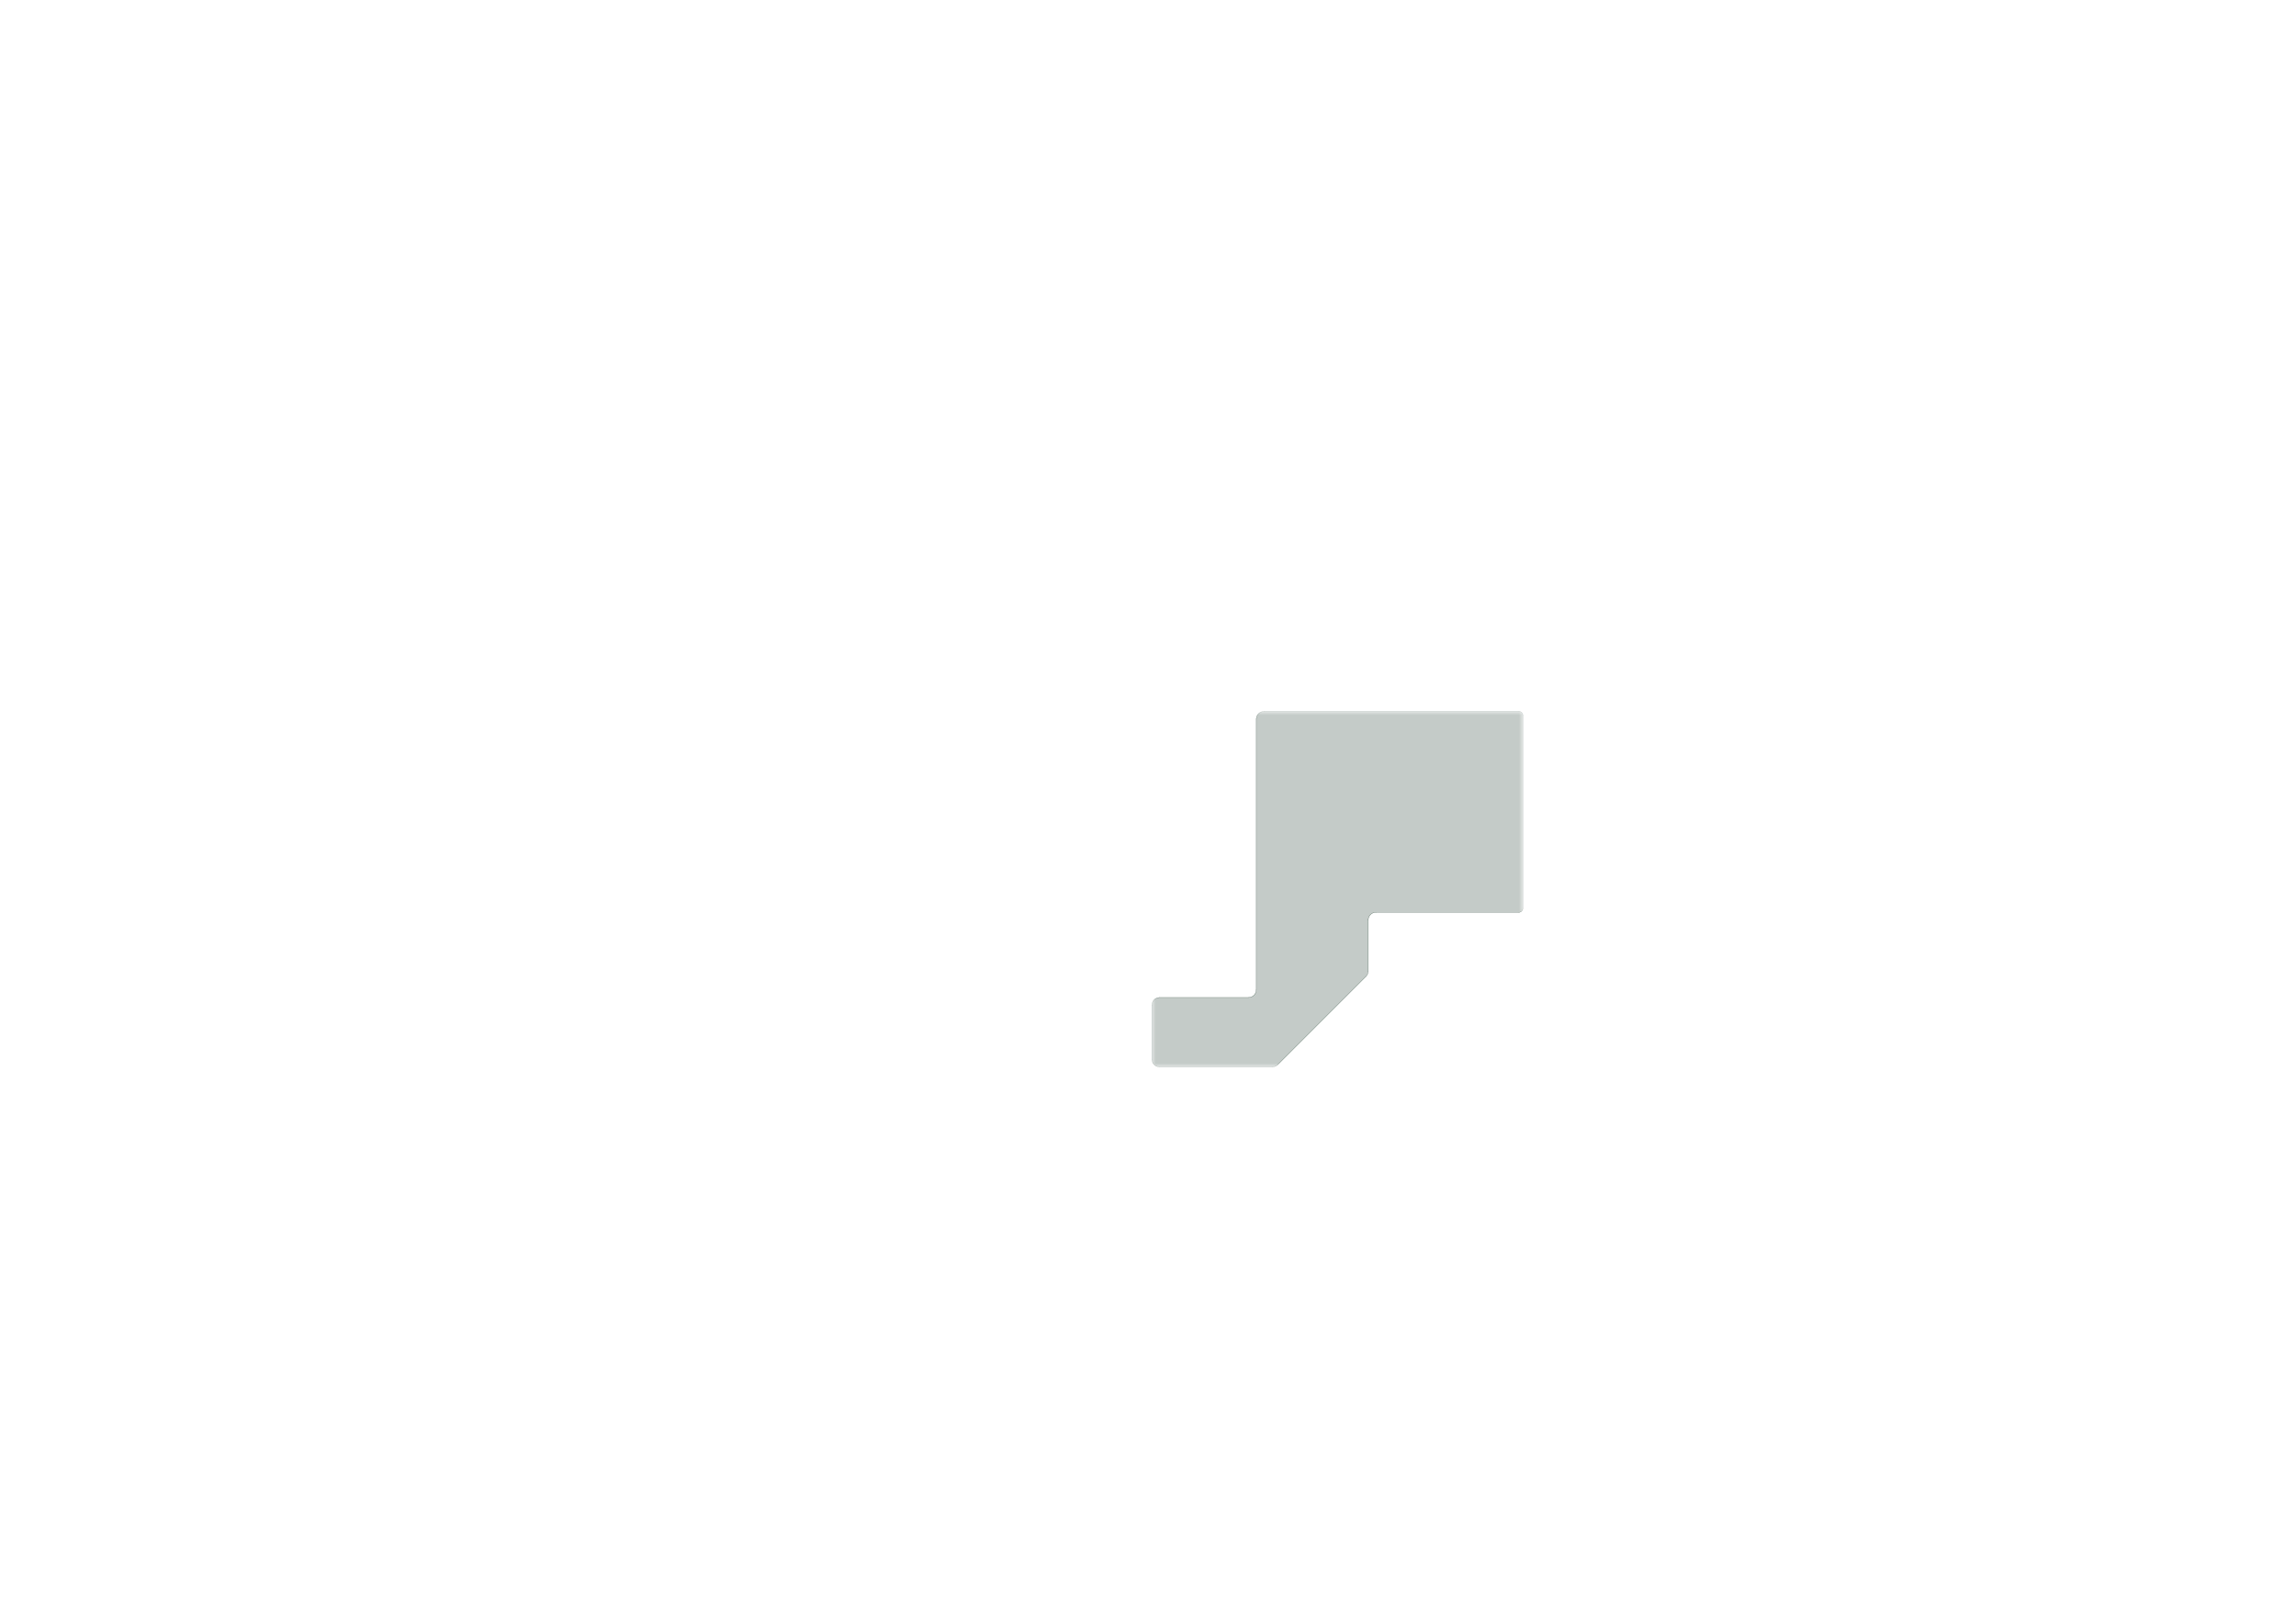 <?xml version='1.0' encoding='ASCII' standalone='yes'?>
<svg xmlns="http://www.w3.org/2000/svg" version="1.1" width="297.002mm" height="210.007mm" viewBox="0 0 297.002 210.007">
            <title>Picture generated by PcbDraw </title>
            <desc>Picture generated by PcbDraw</desc>
        <defs><clipPath id="cut-off"><path d=" M 100.5 118.0 L 119.0 118.0 A 1 1 0 0 1 120.0 119.0 L 120.0 125.6 A 1.001 1.001 0 0 0 120.3 126.3 L 131.7 137.7 A 1.001 1.001 0 0 0 132.4 138.0 L 147.0 138.0 A 1 1 0 0 0 148.0 137.0 L 148.0 130.0 A 1 1 0 0 0 147.0 129.0 L 135.5 129.0 A 1 1 0 0 1 134.5 128.0 L 134.5 93.0 A 1 1 0 0 0 133.5 92.0 L 100.5 92.0 A 0.5 0.5 0 0 0 100.0 92.5 L 100.0 117.5 A 0.5 0.5 0 0 0 100.5 118.0 " style="fill-rule: evenodd;"/></clipPath><mask id="pads-mask-silkscreen"><rect x="99.975" y="91.975" width="48.05" height="46.05" fill="white"/><g style="fill:#000000; fill-opacity:0.0;  stroke:#000000; stroke-width:0; stroke-opacity:1;  stroke-linecap:round; stroke-linejoin:round;">
<g style="fill:#000000; fill-opacity:1;  stroke:#000000; stroke-width:0; stroke-opacity:1;  stroke-linecap:round; stroke-linejoin:round;">
<circle cx="144" cy="134" r="3.25"/> 
</g>
<g style="fill:#000000; fill-opacity:1;  stroke:#000000; stroke-width:0; stroke-opacity:1;  stroke-linecap:round; stroke-linejoin:round;">
<circle cx="120" cy="102" r="3.25"/> 
</g>
<g style="fill:#000000; fill-opacity:1;  stroke:#000000; stroke-width:0; stroke-opacity:1;  stroke-linecap:round; stroke-linejoin:round;">
<path style="fill:#000000; fill-opacity:1;  stroke:#000000; stroke-width:0; stroke-opacity:1;  stroke-linecap:round; stroke-linejoin:round;fill-rule:evenodd;" d="M 104.83,93.1 104.899,93.108 104.999,93.153 105.078,93.231 105.122,93.331 105.13,93.4 105.13,94.6 105.122,94.669 105.078,94.769 104.999,94.847 104.899,94.892 104.83,94.9 103.63,94.9 103.561,94.892 103.46,94.847 103.382,94.769 103.338,94.669 103.33,94.6 103.33,93.4 103.338,93.331 103.382,93.231 103.46,93.153 103.561,93.108 103.63,93.1 Z"/> 
<circle cx="106.77" cy="94" r="0.9"/> 
</g>
<g style="fill:#000000; fill-opacity:1;  stroke:#000000; stroke-width:0; stroke-opacity:1;  stroke-linecap:round; stroke-linejoin:round;">
<path style="fill:#000000; fill-opacity:1;  stroke:#000000; stroke-width:0; stroke-opacity:1;  stroke-linecap:round; stroke-linejoin:round;fill-rule:evenodd;" d="M 112.34,98.609 112.332,98.678 112.287,98.779 112.209,98.857 112.108,98.902 112.04,98.91 111.04,98.91 110.972,98.902 110.871,98.857 110.793,98.779 110.748,98.678 110.74,98.609 110.74,97.611 110.748,97.542 110.793,97.441 110.871,97.363 110.972,97.318 111.04,97.31 112.04,97.31 112.108,97.318 112.209,97.363 112.287,97.441 112.332,97.542 112.34,97.611 Z"/> 
<circle cx="111.54" cy="103.19" r="0.8"/> 
</g>
<g style="fill:#000000; fill-opacity:1;  stroke:#000000; stroke-width:0; stroke-opacity:1;  stroke-linecap:round; stroke-linejoin:round;">
<circle cx="111.54" cy="105.73" r="0.8"/> 
</g>
<g style="fill:#000000; fill-opacity:1;  stroke:#000000; stroke-width:0; stroke-opacity:1;  stroke-linecap:round; stroke-linejoin:round;">
<circle cx="111.54" cy="108.27" r="0.8"/> 
</g>
<g style="fill:#000000; fill-opacity:1;  stroke:#000000; stroke-width:0; stroke-opacity:1;  stroke-linecap:round; stroke-linejoin:round;">
<circle cx="111.54" cy="110.81" r="0.8"/> 
</g>
<g style="fill:#000000; fill-opacity:1;  stroke:#000000; stroke-width:0; stroke-opacity:1;  stroke-linecap:round; stroke-linejoin:round;">
<circle cx="106.46" cy="110.81" r="0.8"/> 
</g>
<g style="fill:#000000; fill-opacity:1;  stroke:#000000; stroke-width:0; stroke-opacity:1;  stroke-linecap:round; stroke-linejoin:round;">
<circle cx="106.46" cy="108.27" r="0.8"/> 
</g>
<g style="fill:#000000; fill-opacity:1;  stroke:#000000; stroke-width:0; stroke-opacity:1;  stroke-linecap:round; stroke-linejoin:round;">
<circle cx="106.46" cy="105.73" r="0.8"/> 
</g>
<g style="fill:#000000; fill-opacity:1;  stroke:#000000; stroke-width:0; stroke-opacity:1;  stroke-linecap:round; stroke-linejoin:round;">
<circle cx="106.46" cy="103.19" r="0.8"/> 
</g>
<g style="fill:#000000; fill-opacity:1;  stroke:#000000; stroke-width:0; stroke-opacity:1;  stroke-linecap:round; stroke-linejoin:round;">
<circle cx="106.46" cy="98.11" r="0.8"/> 
</g>
<g style="fill:#000000; fill-opacity:1;  stroke:#000000; stroke-width:0; stroke-opacity:1;  stroke-linecap:round; stroke-linejoin:round;">
<path style="fill:#000000; fill-opacity:1;  stroke:#000000; stroke-width:0; stroke-opacity:1;  stroke-linecap:round; stroke-linejoin:round;fill-rule:evenodd;" d="M 130.8,103.8 130.781,103.896 130.727,103.977 130.646,104.031 130.55,104.05 130.05,104.05 129.954,104.031 129.873,103.977 129.819,103.896 129.8,103.8 129.8,103.4 129.819,103.304 129.873,103.223 129.954,103.169 130.05,103.15 130.55,103.15 130.646,103.169 130.727,103.223 130.781,103.304 130.8,103.4 Z"/> 
<path style="fill:#000000; fill-opacity:1;  stroke:#000000; stroke-width:0; stroke-opacity:1;  stroke-linecap:round; stroke-linejoin:round;fill-rule:evenodd;" d="M 129.1,103.8 129.081,103.896 129.027,103.977 128.946,104.031 128.85,104.05 128.35,104.05 128.254,104.031 128.173,103.977 128.119,103.896 128.1,103.8 128.1,103.4 128.119,103.304 128.173,103.223 128.254,103.169 128.35,103.15 128.85,103.15 128.946,103.169 129.027,103.223 129.081,103.304 129.1,103.4 Z"/> 
</g>
<g style="fill:#000000; fill-opacity:1;  stroke:#000000; stroke-width:0; stroke-opacity:1;  stroke-linecap:round; stroke-linejoin:round;">
<path style="fill:#000000; fill-opacity:1;  stroke:#000000; stroke-width:0; stroke-opacity:1;  stroke-linecap:round; stroke-linejoin:round;fill-rule:evenodd;" d="M 135.1,134.67 135.108,134.601 135.153,134.5 135.231,134.423 135.331,134.378 135.4,134.37 136.6,134.37 136.669,134.378 136.769,134.423 136.847,134.5 136.892,134.601 136.9,134.67 136.9,135.87 136.892,135.939 136.847,136.04 136.769,136.118 136.669,136.162 136.6,136.17 135.4,136.17 135.331,136.162 135.231,136.118 135.153,136.04 135.108,135.939 135.1,135.87 Z"/> 
<circle cx="136" cy="132.73" r="0.9"/> 
</g>
<g style="fill:#000000; fill-opacity:1;  stroke:#000000; stroke-width:0; stroke-opacity:1;  stroke-linecap:round; stroke-linejoin:round;">
<path style="fill:#000000; fill-opacity:1;  stroke:#000000; stroke-width:0; stroke-opacity:1;  stroke-linecap:round; stroke-linejoin:round;fill-rule:evenodd;" d="M 121.7,106.548 121.769,106.556 121.87,106.601 121.949,106.68 121.994,106.781 122.002,106.85 122.002,107.25 121.994,107.319 121.949,107.42 121.87,107.499 121.769,107.544 121.7,107.552 120.9,107.552 120.831,107.544 120.73,107.499 120.651,107.42 120.606,107.319 120.598,107.25 120.598,106.85 120.606,106.781 120.651,106.68 120.73,106.601 120.831,106.556 120.9,106.548 Z"/> 
<path style="fill:#000000; fill-opacity:1;  stroke:#000000; stroke-width:0; stroke-opacity:1;  stroke-linecap:round; stroke-linejoin:round;fill-rule:evenodd;" d="M 121.7,108.448 121.769,108.456 121.87,108.501 121.949,108.58 121.994,108.681 122.002,108.75 122.002,109.15 121.994,109.219 121.949,109.32 121.87,109.399 121.769,109.444 121.7,109.452 120.9,109.452 120.831,109.444 120.73,109.399 120.651,109.32 120.606,109.219 120.598,109.15 120.598,108.75 120.606,108.681 120.651,108.58 120.73,108.501 120.831,108.456 120.9,108.448 Z"/> 
<path style="fill:#000000; fill-opacity:1;  stroke:#000000; stroke-width:0; stroke-opacity:1;  stroke-linecap:round; stroke-linejoin:round;fill-rule:evenodd;" d="M 119.1,107.498 119.169,107.506 119.27,107.551 119.349,107.63 119.394,107.731 119.402,107.8 119.402,108.2 119.394,108.269 119.349,108.37 119.27,108.449 119.169,108.494 119.1,108.502 118.3,108.502 118.231,108.494 118.13,108.449 118.051,108.37 118.006,108.269 117.998,108.2 117.998,107.8 118.006,107.731 118.051,107.63 118.13,107.551 118.231,107.506 118.3,107.498 Z"/> 
</g>
<g style="fill:#000000; fill-opacity:1;  stroke:#000000; stroke-width:0; stroke-opacity:1;  stroke-linecap:round; stroke-linejoin:round;">
<path style="fill:#000000; fill-opacity:1;  stroke:#000000; stroke-width:0; stroke-opacity:1;  stroke-linecap:round; stroke-linejoin:round;fill-rule:evenodd;" d="M 126.06,121.6 126.129,121.608 126.23,121.653 126.308,121.731 126.352,121.831 126.36,121.9 126.36,123.1 126.352,123.169 126.308,123.269 126.23,123.347 126.129,123.392 126.06,123.4 124.86,123.4 124.791,123.392 124.691,123.347 124.612,123.269 124.568,123.169 124.56,123.1 124.56,121.9 124.568,121.831 124.612,121.731 124.691,121.653 124.791,121.608 124.86,121.6 Z"/> 
<circle cx="128" cy="122.5" r="0.9"/> 
<circle cx="130.54" cy="122.5" r="0.9"/> 
</g>
<g style="fill:#000000; fill-opacity:1;  stroke:#000000; stroke-width:0; stroke-opacity:1;  stroke-linecap:round; stroke-linejoin:round;">
<path style="fill:#000000; fill-opacity:1;  stroke:#000000; stroke-width:0; stroke-opacity:1;  stroke-linecap:round; stroke-linejoin:round;fill-rule:evenodd;" d="M 111.83,93.1 111.899,93.108 111.999,93.153 112.078,93.231 112.122,93.331 112.13,93.4 112.13,94.6 112.122,94.669 112.078,94.769 111.999,94.847 111.899,94.892 111.83,94.9 110.63,94.9 110.561,94.892 110.46,94.847 110.382,94.769 110.338,94.669 110.33,94.6 110.33,93.4 110.338,93.331 110.382,93.231 110.46,93.153 110.561,93.108 110.63,93.1 Z"/> 
<circle cx="113.77" cy="94" r="0.9"/> 
</g>
<g style="fill:#000000; fill-opacity:1;  stroke:#000000; stroke-width:0; stroke-opacity:1;  stroke-linecap:round; stroke-linejoin:round;">
<path style="fill:#000000; fill-opacity:1;  stroke:#000000; stroke-width:0; stroke-opacity:1;  stroke-linecap:round; stroke-linejoin:round;fill-rule:evenodd;" d="M 124.548,100.3 124.556,100.231 124.601,100.13 124.68,100.051 124.781,100.006 124.85,99.998 125.25,99.998 125.319,100.006 125.42,100.051 125.499,100.13 125.544,100.231 125.552,100.3 125.552,101.1 125.544,101.169 125.499,101.27 125.42,101.349 125.319,101.394 125.25,101.402 124.85,101.402 124.781,101.394 124.68,101.349 124.601,101.27 124.556,101.169 124.548,101.1 Z"/> 
<path style="fill:#000000; fill-opacity:1;  stroke:#000000; stroke-width:0; stroke-opacity:1;  stroke-linecap:round; stroke-linejoin:round;fill-rule:evenodd;" d="M 126.448,100.3 126.456,100.231 126.501,100.13 126.58,100.051 126.681,100.006 126.75,99.998 127.15,99.998 127.219,100.006 127.32,100.051 127.399,100.13 127.444,100.231 127.452,100.3 127.452,101.1 127.444,101.169 127.399,101.27 127.32,101.349 127.219,101.394 127.15,101.402 126.75,101.402 126.681,101.394 126.58,101.349 126.501,101.27 126.456,101.169 126.448,101.1 Z"/> 
<path style="fill:#000000; fill-opacity:1;  stroke:#000000; stroke-width:0; stroke-opacity:1;  stroke-linecap:round; stroke-linejoin:round;fill-rule:evenodd;" d="M 125.498,102.9 125.506,102.831 125.551,102.73 125.63,102.651 125.731,102.606 125.8,102.598 126.2,102.598 126.269,102.606 126.37,102.651 126.449,102.73 126.494,102.831 126.502,102.9 126.502,103.7 126.494,103.769 126.449,103.87 126.37,103.949 126.269,103.994 126.2,104.002 125.8,104.002 125.731,103.994 125.63,103.949 125.551,103.87 125.506,103.769 125.498,103.7 Z"/> 
</g>
<g style="fill:#000000; fill-opacity:1;  stroke:#000000; stroke-width:0; stroke-opacity:1;  stroke-linecap:round; stroke-linejoin:round;">
<path style="fill:#000000; fill-opacity:1;  stroke:#000000; stroke-width:0; stroke-opacity:1;  stroke-linecap:round; stroke-linejoin:round;fill-rule:evenodd;" d="M 121.7,94.048 121.769,94.056 121.87,94.101 121.949,94.18 121.994,94.281 122.002,94.35 122.002,94.75 121.994,94.819 121.949,94.92 121.87,94.999 121.769,95.044 121.7,95.052 120.9,95.052 120.831,95.044 120.73,94.999 120.651,94.92 120.606,94.819 120.598,94.75 120.598,94.35 120.606,94.281 120.651,94.18 120.73,94.101 120.831,94.056 120.9,94.048 Z"/> 
<path style="fill:#000000; fill-opacity:1;  stroke:#000000; stroke-width:0; stroke-opacity:1;  stroke-linecap:round; stroke-linejoin:round;fill-rule:evenodd;" d="M 121.7,95.948 121.769,95.956 121.87,96.001 121.949,96.08 121.994,96.181 122.002,96.25 122.002,96.65 121.994,96.719 121.949,96.82 121.87,96.899 121.769,96.944 121.7,96.952 120.9,96.952 120.831,96.944 120.73,96.899 120.651,96.82 120.606,96.719 120.598,96.65 120.598,96.25 120.606,96.181 120.651,96.08 120.73,96.001 120.831,95.956 120.9,95.948 Z"/> 
<path style="fill:#000000; fill-opacity:1;  stroke:#000000; stroke-width:0; stroke-opacity:1;  stroke-linecap:round; stroke-linejoin:round;fill-rule:evenodd;" d="M 119.1,94.998 119.169,95.006 119.27,95.051 119.349,95.13 119.394,95.231 119.402,95.3 119.402,95.7 119.394,95.769 119.349,95.87 119.27,95.949 119.169,95.994 119.1,96.002 118.3,96.002 118.231,95.994 118.13,95.949 118.051,95.87 118.006,95.769 117.998,95.7 117.998,95.3 118.006,95.231 118.051,95.13 118.13,95.051 118.231,95.006 118.3,94.998 Z"/> 
</g>
<g style="fill:#000000; fill-opacity:1;  stroke:#000000; stroke-width:0; stroke-opacity:1;  stroke-linecap:round; stroke-linejoin:round;">
<path style="fill:#000000; fill-opacity:1;  stroke:#000000; stroke-width:0; stroke-opacity:1;  stroke-linecap:round; stroke-linejoin:round;fill-rule:evenodd;" d="M 127.4,127 127.331,126.992 127.231,126.948 127.153,126.87 127.108,126.769 127.1,126.7 127.1,125.5 127.108,125.431 127.153,125.331 127.231,125.252 127.331,125.208 127.4,125.2 128.6,125.2 128.669,125.208 128.769,125.252 128.847,125.331 128.892,125.431 128.9,125.5 128.9,126.7 128.892,126.769 128.847,126.87 128.769,126.948 128.669,126.992 128.6,127 Z"/> 
<circle cx="125.46" cy="126.1" r="0.9"/> 
</g>
<g style="fill:#000000; fill-opacity:1;  stroke:#000000; stroke-width:0; stroke-opacity:1;  stroke-linecap:round; stroke-linejoin:round;">
<path style="fill:#000000; fill-opacity:1;  stroke:#000000; stroke-width:0; stroke-opacity:1;  stroke-linecap:round; stroke-linejoin:round;fill-rule:evenodd;" d="M 131.9,104.19 131.908,104.121 131.952,104.02 132.03,103.942 132.131,103.898 132.2,103.89 133.4,103.89 133.469,103.898 133.57,103.942 133.648,104.02 133.692,104.121 133.7,104.19 133.7,105.39 133.692,105.459 133.648,105.559 133.57,105.638 133.469,105.682 133.4,105.69 132.2,105.69 132.131,105.682 132.03,105.638 131.952,105.559 131.908,105.459 131.9,105.39 Z"/> 
<circle cx="132.8" cy="102.25" r="0.9"/> 
<circle cx="132.8" cy="99.71" r="0.9"/> 
</g>
<g style="fill:#000000; fill-opacity:1;  stroke:#000000; stroke-width:0; stroke-opacity:1;  stroke-linecap:round; stroke-linejoin:round;">
<g>
<path style="fill:#000000; fill-opacity:1;  stroke:#000000; stroke-width:0; stroke-opacity:1;  stroke-linecap:round; stroke-linejoin:round;fill-rule:evenodd;" d="M 101.959,92.019 101.995,92.068 102,92.099 102,117.901 101.981,117.959 101.932,117.995 101.901,118 100.507,118 100.494,117.999 100.383,117.985 100.359,117.978 100.262,117.938 100.24,117.925 100.157,117.862 100.138,117.843 100.075,117.76 100.062,117.738 100.022,117.641 100.015,117.617 100.001,117.506 100,117.493 100,92.507 100.001,92.494 100.015,92.383 100.022,92.359 100.062,92.262 100.075,92.24 100.138,92.157 100.157,92.138 100.24,92.075 100.262,92.062 100.359,92.022 100.383,92.015 100.494,92.001 100.507,92 101.901,92 Z"/> 
</g>
</g>
</g> 
</mask></defs><g transform="scale(-1,1) translate(-297,0)" id="boardContainer"><g id="substrate" clip-path="url(#cut-off)" mask="url(#pads-mask-silkscreen)"><g id="substrate-board" style="fill:#143324; fill-opacity:0.251; stroke:#143324; stroke-width:0;"><path d=" M 100.5 118.0 L 119.0 118.0 A 1 1 0 0 1 120.0 119.0 L 120.0 125.6 A 1.001 1.001 0 0 0 120.3 126.3 L 131.7 137.7 A 1.001 1.001 0 0 0 132.4 138.0 L 147.0 138.0 A 1 1 0 0 0 148.0 137.0 L 148.0 130.0 A 1 1 0 0 0 147.0 129.0 L 135.5 129.0 A 1 1 0 0 1 134.5 128.0 L 134.5 93.0 A 1 1 0 0 0 133.5 92.0 L 100.5 92.0 A 0.5 0.5 0 0 0 100.0 92.5 L 100.0 117.5 A 0.5 0.5 0 0 0 100.5 118.0 " style="fill-rule: evenodd;"/><g style="fill-opacity: 0.0;stroke-width: 0.05;stroke-opacity: 1;stroke-linecap: round;stroke-linejoin: round">
<path d="M100 117.5 A0.5 0.5 0.0 0 0 100.5 118"/>
<path d="M147 129 L135.5 129 "/>
<path d="M131.7 137.7 A1.001 1.001 0.0 0 0 132.4 138"/>
<path d="M100 92.5 L100 117.5 "/>
<path d="M147 138 A1 1 0.0 0 0 148 137"/>
<path d="M100.5 118 L119 118 "/>
<path d="M134.5 128 L134.5 93 "/>
<path d="M120 119 A1 1 0.0 0 0 119 118"/>
<path d="M148 137 L148 130 "/>
<path d="M147 138 L132.4 138 "/>
<path d="M120 125.6 A1.001 1.001 0.0 0 0 120.3 126.3"/>
<path d="M148 130 A1 1 0.0 0 0 147 129"/>
<path d="M100.5 92 A0.5 0.5 0.0 0 0 100 92.5"/>
<path d="M133.5 92 L100.5 92 "/>
<path d="M134.5 128 A1 1 0.0 0 0 135.5 129"/>
<path d="M134.5 93 A1 1 0.0 0 0 133.5 92"/>
<path d="M120 119 L120 125.6 "/>
<path d="M120.3 126.3 L131.7 137.7 "/>
</g> 
</g></g></g></svg>
